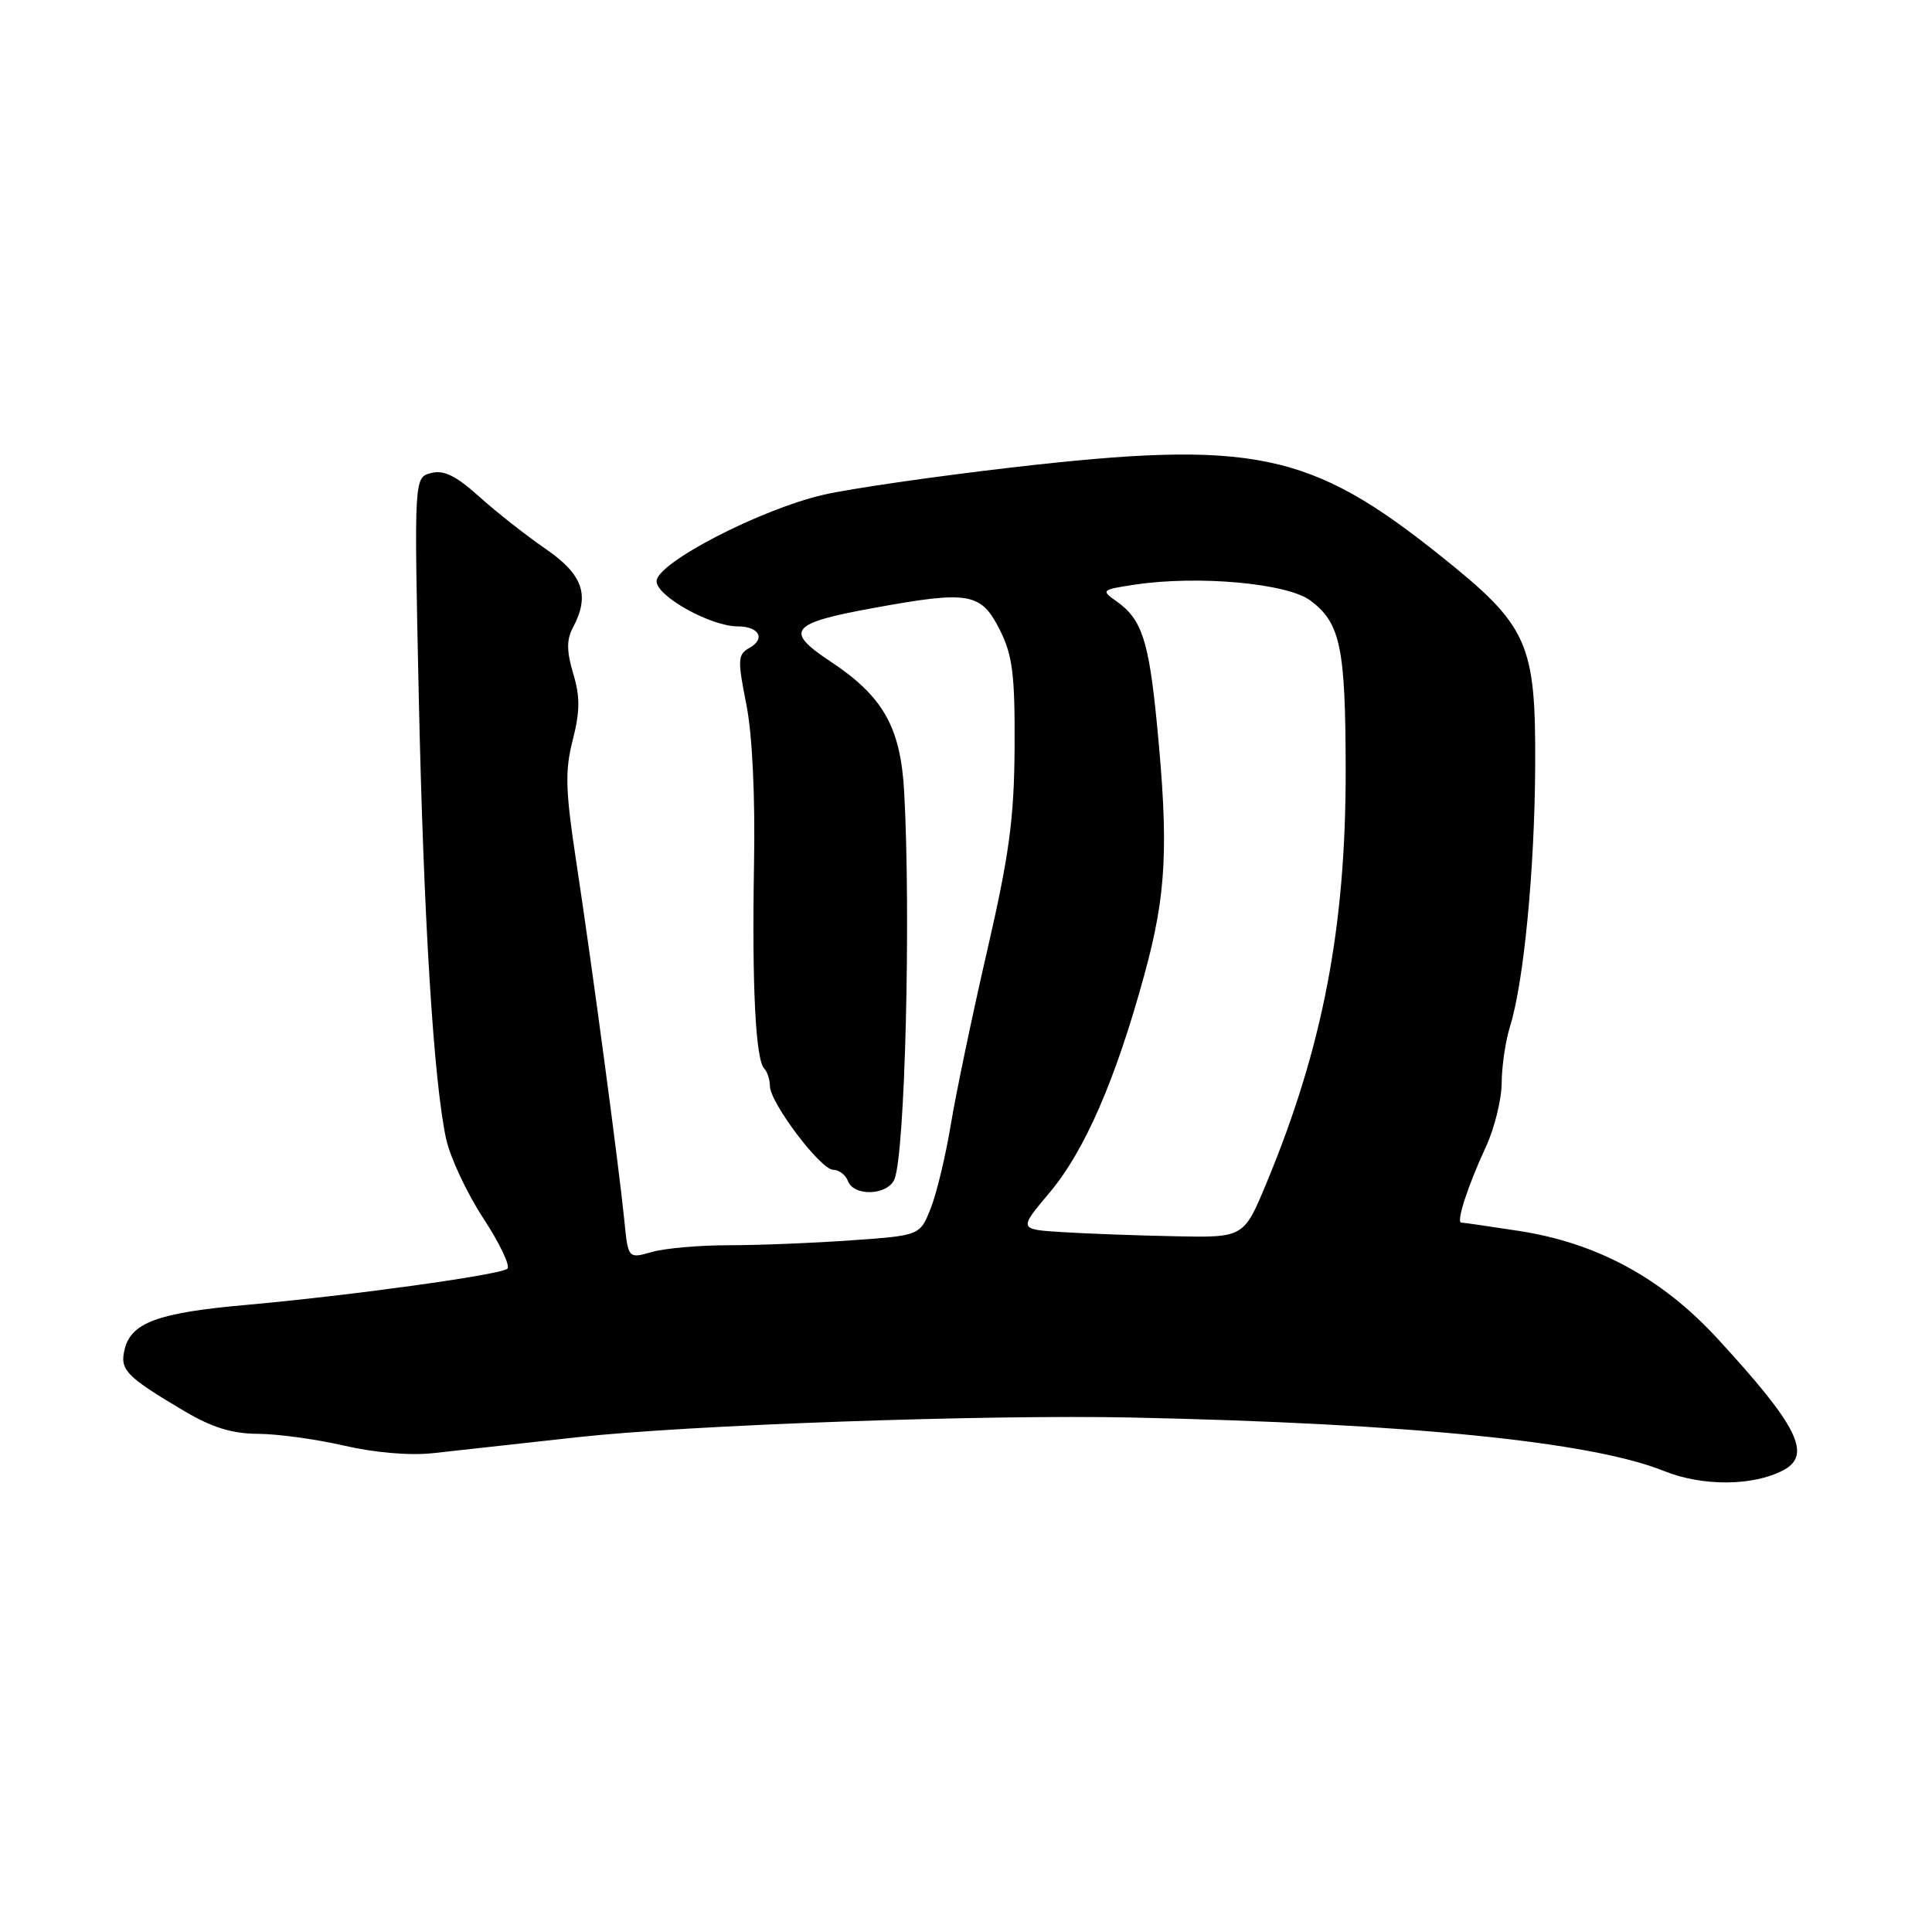 <?xml version="1.0" encoding="UTF-8" standalone="no"?>
<!DOCTYPE svg PUBLIC "-//W3C//DTD SVG 1.1//EN" "http://www.w3.org/Graphics/SVG/1.1/DTD/svg11.dtd" >
<svg xmlns="http://www.w3.org/2000/svg" xmlns:xlink="http://www.w3.org/1999/xlink" version="1.1" viewBox="0 0 256 256">
 <g >
 <path fill="currentColor"
d=" M 236.25 194.84 C 240.17 192.80 238.25 188.95 227.50 177.29 C 220.15 169.33 211.64 164.72 201.31 163.11 C 197.35 162.50 193.90 162.00 193.63 162.00 C 192.91 162.00 194.48 157.17 196.87 152.00 C 198.02 149.53 198.97 145.70 198.98 143.49 C 198.99 141.29 199.49 137.91 200.09 135.99 C 201.91 130.18 203.35 115.25 203.42 101.50 C 203.50 85.17 202.51 82.95 190.96 73.71 C 173.57 59.79 166.07 58.25 134.00 61.95 C 123.83 63.13 112.63 64.75 109.12 65.56 C 100.71 67.50 87.00 74.60 87.00 77.02 C 87.00 79.01 94.18 83.00 97.76 83.00 C 100.58 83.00 101.48 84.63 99.32 85.84 C 97.75 86.72 97.71 87.39 98.89 93.31 C 99.69 97.34 100.08 105.45 99.91 114.66 C 99.63 130.66 100.12 140.46 101.28 141.61 C 101.67 142.01 102.01 143.05 102.02 143.92 C 102.06 146.16 108.74 155.00 110.40 155.00 C 111.16 155.00 112.05 155.68 112.36 156.50 C 113.16 158.58 117.62 158.40 118.52 156.25 C 119.92 152.87 120.71 121.47 119.81 104.94 C 119.33 96.32 117.03 92.27 109.97 87.60 C 103.89 83.57 104.71 82.57 115.75 80.56 C 128.46 78.24 130.00 78.51 132.50 83.50 C 134.17 86.83 134.49 89.41 134.44 99.00 C 134.38 108.47 133.74 113.23 130.80 126.00 C 128.83 134.53 126.67 144.88 125.99 149.00 C 125.31 153.12 124.11 158.12 123.33 160.10 C 121.90 163.71 121.90 163.71 112.80 164.35 C 107.79 164.71 100.50 165.00 96.59 165.00 C 92.68 165.00 88.08 165.40 86.36 165.90 C 83.23 166.79 83.23 166.79 82.72 161.65 C 82.00 154.47 78.42 127.74 76.36 114.21 C 74.92 104.74 74.84 102.14 75.89 98.06 C 76.86 94.26 76.88 92.32 75.95 89.24 C 75.08 86.32 75.06 84.76 75.89 83.21 C 78.21 78.88 77.27 76.15 72.30 72.73 C 69.71 70.95 65.74 67.83 63.48 65.79 C 60.41 63.03 58.80 62.24 57.12 62.68 C 54.87 63.27 54.87 63.27 55.48 91.88 C 56.12 121.65 57.46 143.33 59.12 150.94 C 59.66 153.39 61.87 158.10 64.03 161.41 C 66.20 164.72 67.64 167.74 67.23 168.11 C 66.35 168.92 46.37 171.68 32.50 172.92 C 20.99 173.94 17.41 175.25 16.53 178.73 C 15.83 181.52 16.63 182.36 24.50 187.02 C 28.12 189.16 30.80 189.98 34.19 189.99 C 36.77 190.00 41.89 190.70 45.58 191.55 C 49.63 192.49 54.30 192.89 57.39 192.55 C 60.20 192.24 68.80 191.29 76.50 190.44 C 91.23 188.81 130.51 187.42 150.00 187.83 C 186.87 188.62 210.85 191.03 220.50 194.92 C 225.57 196.96 232.22 196.93 236.25 194.84 Z  M 140.73 163.26 C 134.97 162.90 134.97 162.90 139.05 158.06 C 143.71 152.53 147.81 143.13 151.63 129.17 C 154.56 118.48 154.88 112.19 153.30 95.93 C 152.21 84.78 151.29 82.02 147.88 79.63 C 145.87 78.22 145.98 78.13 150.35 77.47 C 158.75 76.21 170.55 77.28 173.63 79.57 C 177.62 82.55 178.29 85.78 178.31 102.00 C 178.34 122.83 175.28 138.79 167.82 156.75 C 164.81 164.00 164.81 164.00 155.66 163.81 C 150.62 163.71 143.90 163.46 140.73 163.26 Z "/>
</g>
</svg>